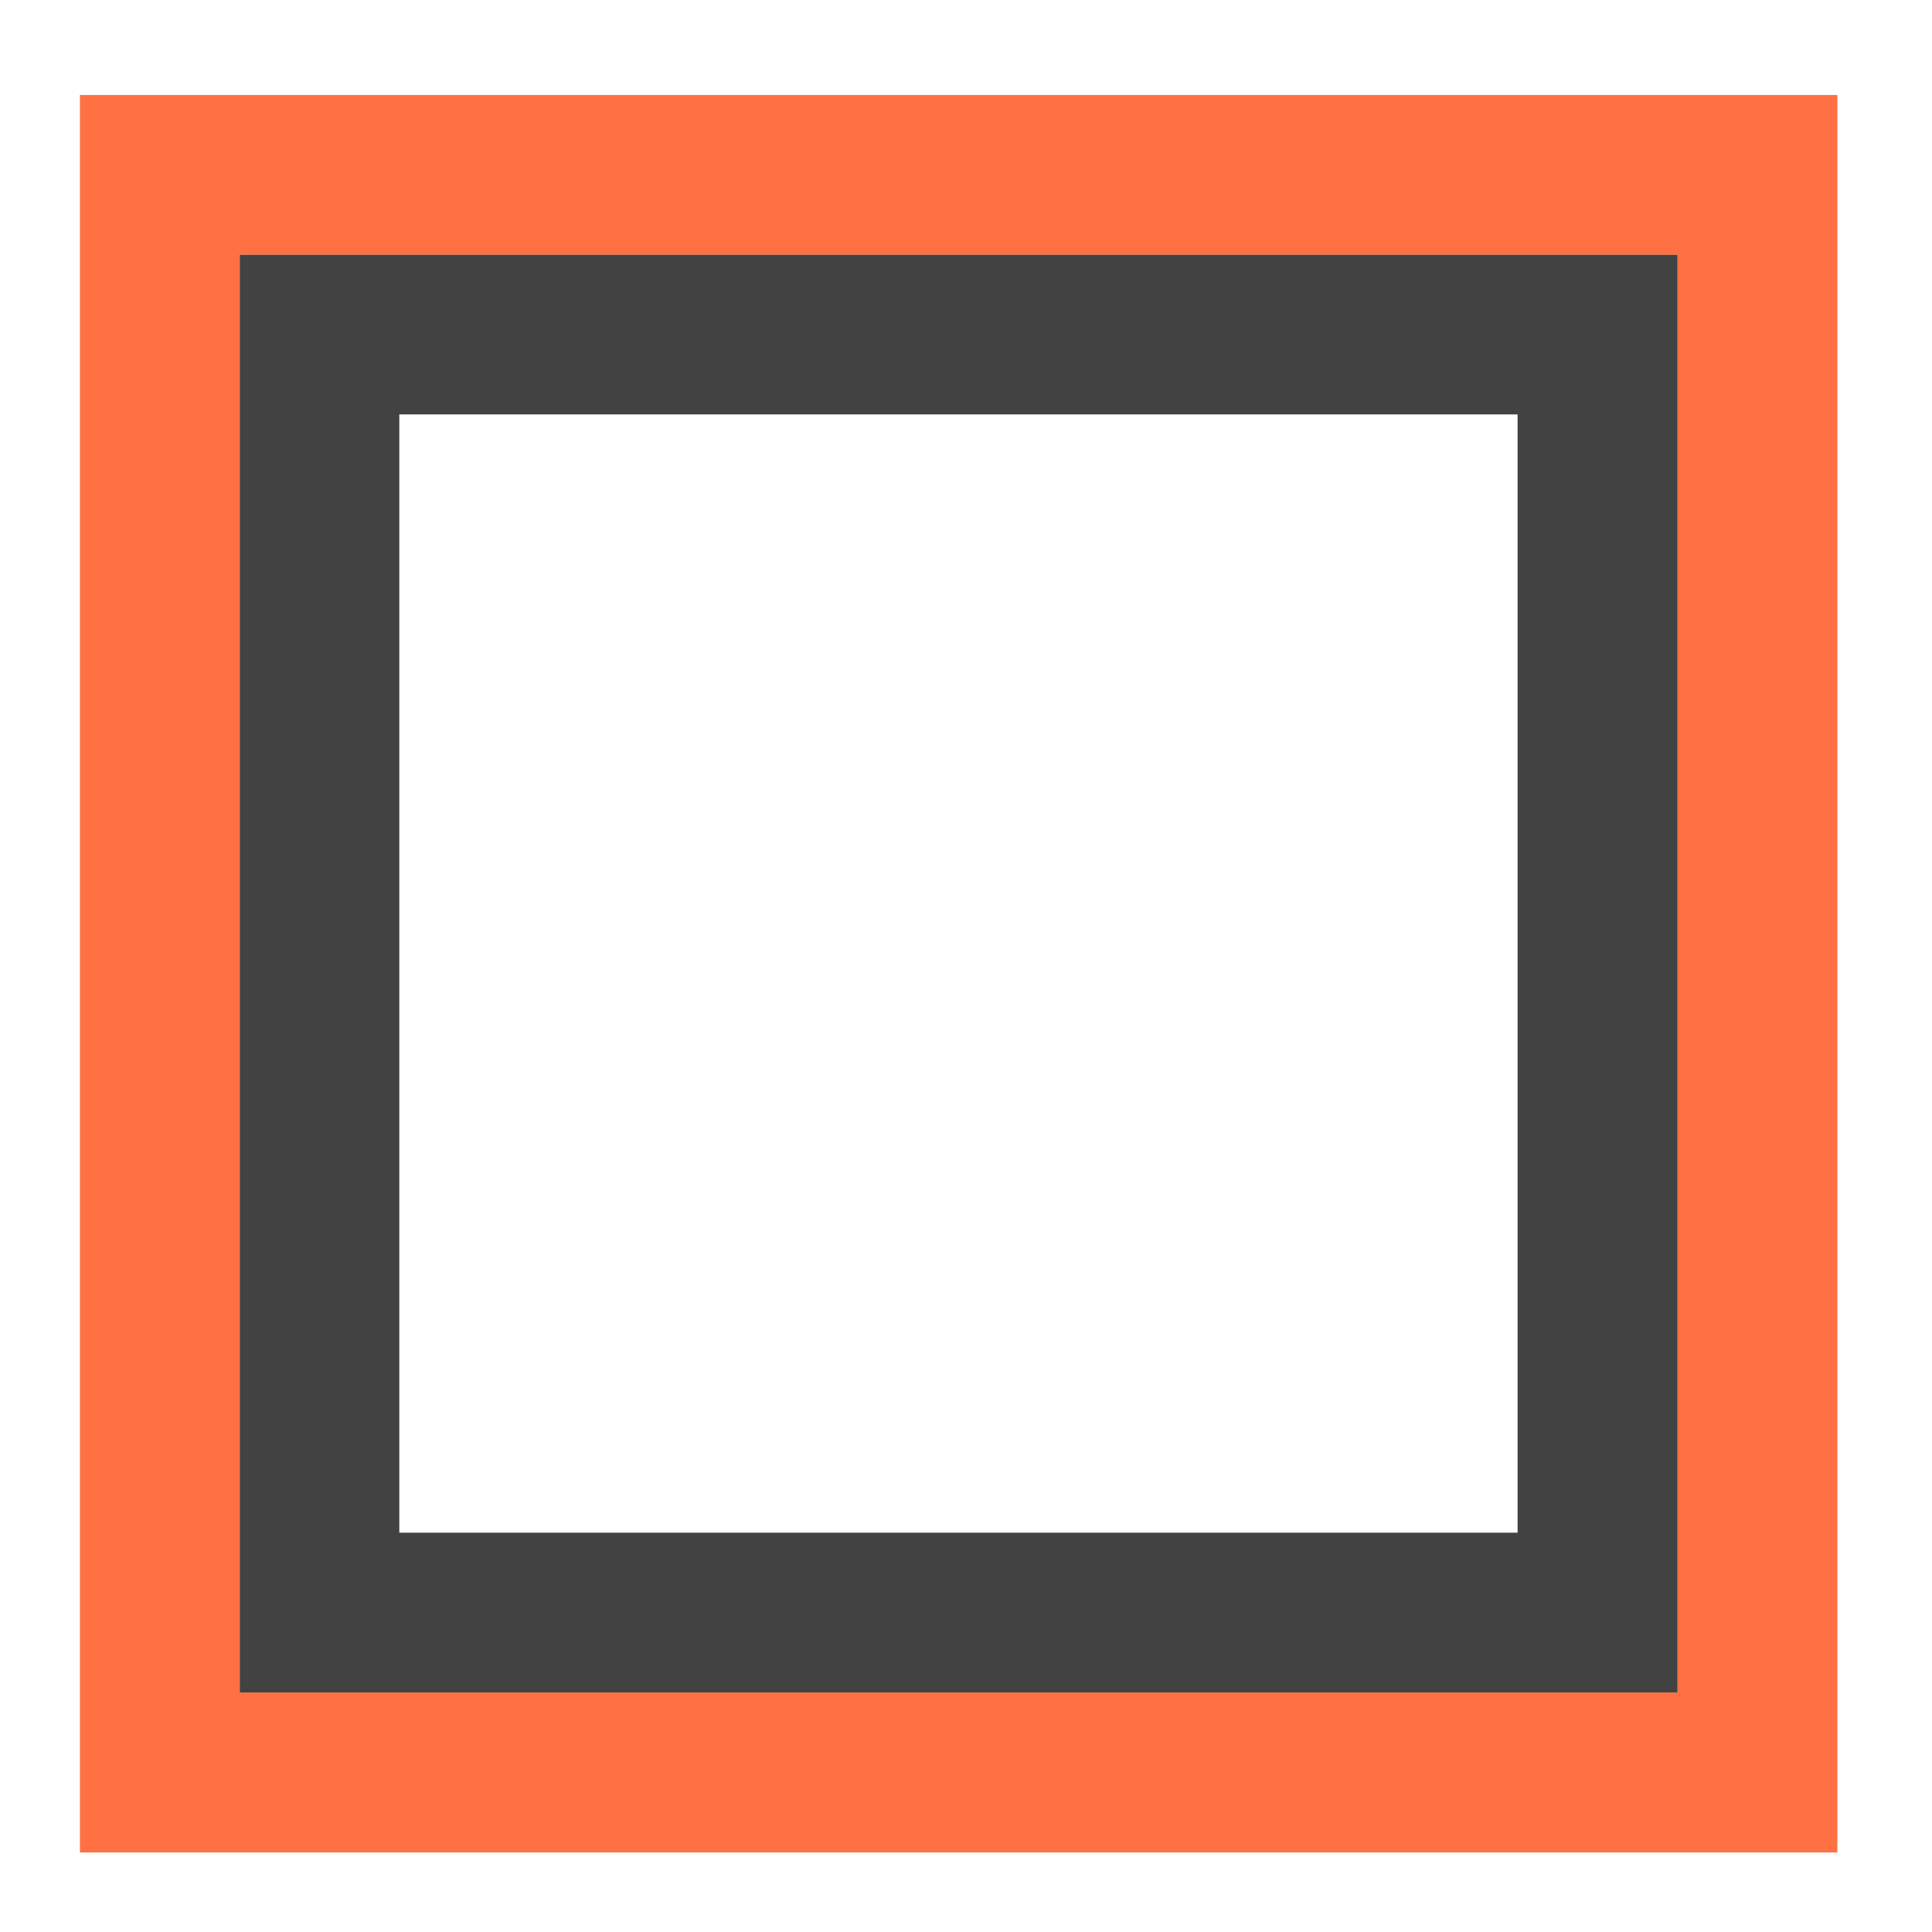 <?xml version="1.0" encoding="UTF-8"?>
<svg xmlns="http://www.w3.org/2000/svg" xmlns:xlink="http://www.w3.org/1999/xlink" width="22pt" height="22pt" viewBox="0 0 22 22" version="1.1">
<g id="surface1">
<path style=" stroke:none;fill-rule:nonzero;fill:rgb(100%,43.922%,26.275%);fill-opacity:1;" d="M 0.91 1.082 L 0.91 21.094 L 20.922 21.094 L 20.922 1.082 Z M 2.73 2.902 L 19.102 2.902 L 19.102 19.273 L 2.73 19.273 Z M 2.73 2.902 "/>
<path style=" stroke:none;fill-rule:nonzero;fill:rgb(25.882%,25.882%,25.882%);fill-opacity:1;" d="M 2.73 2.902 L 2.73 19.273 L 19.102 19.273 L 19.102 2.902 Z M 4.547 4.719 L 17.281 4.719 L 17.281 17.453 L 4.547 17.453 Z M 4.547 4.719 "/>
</g>
</svg>

